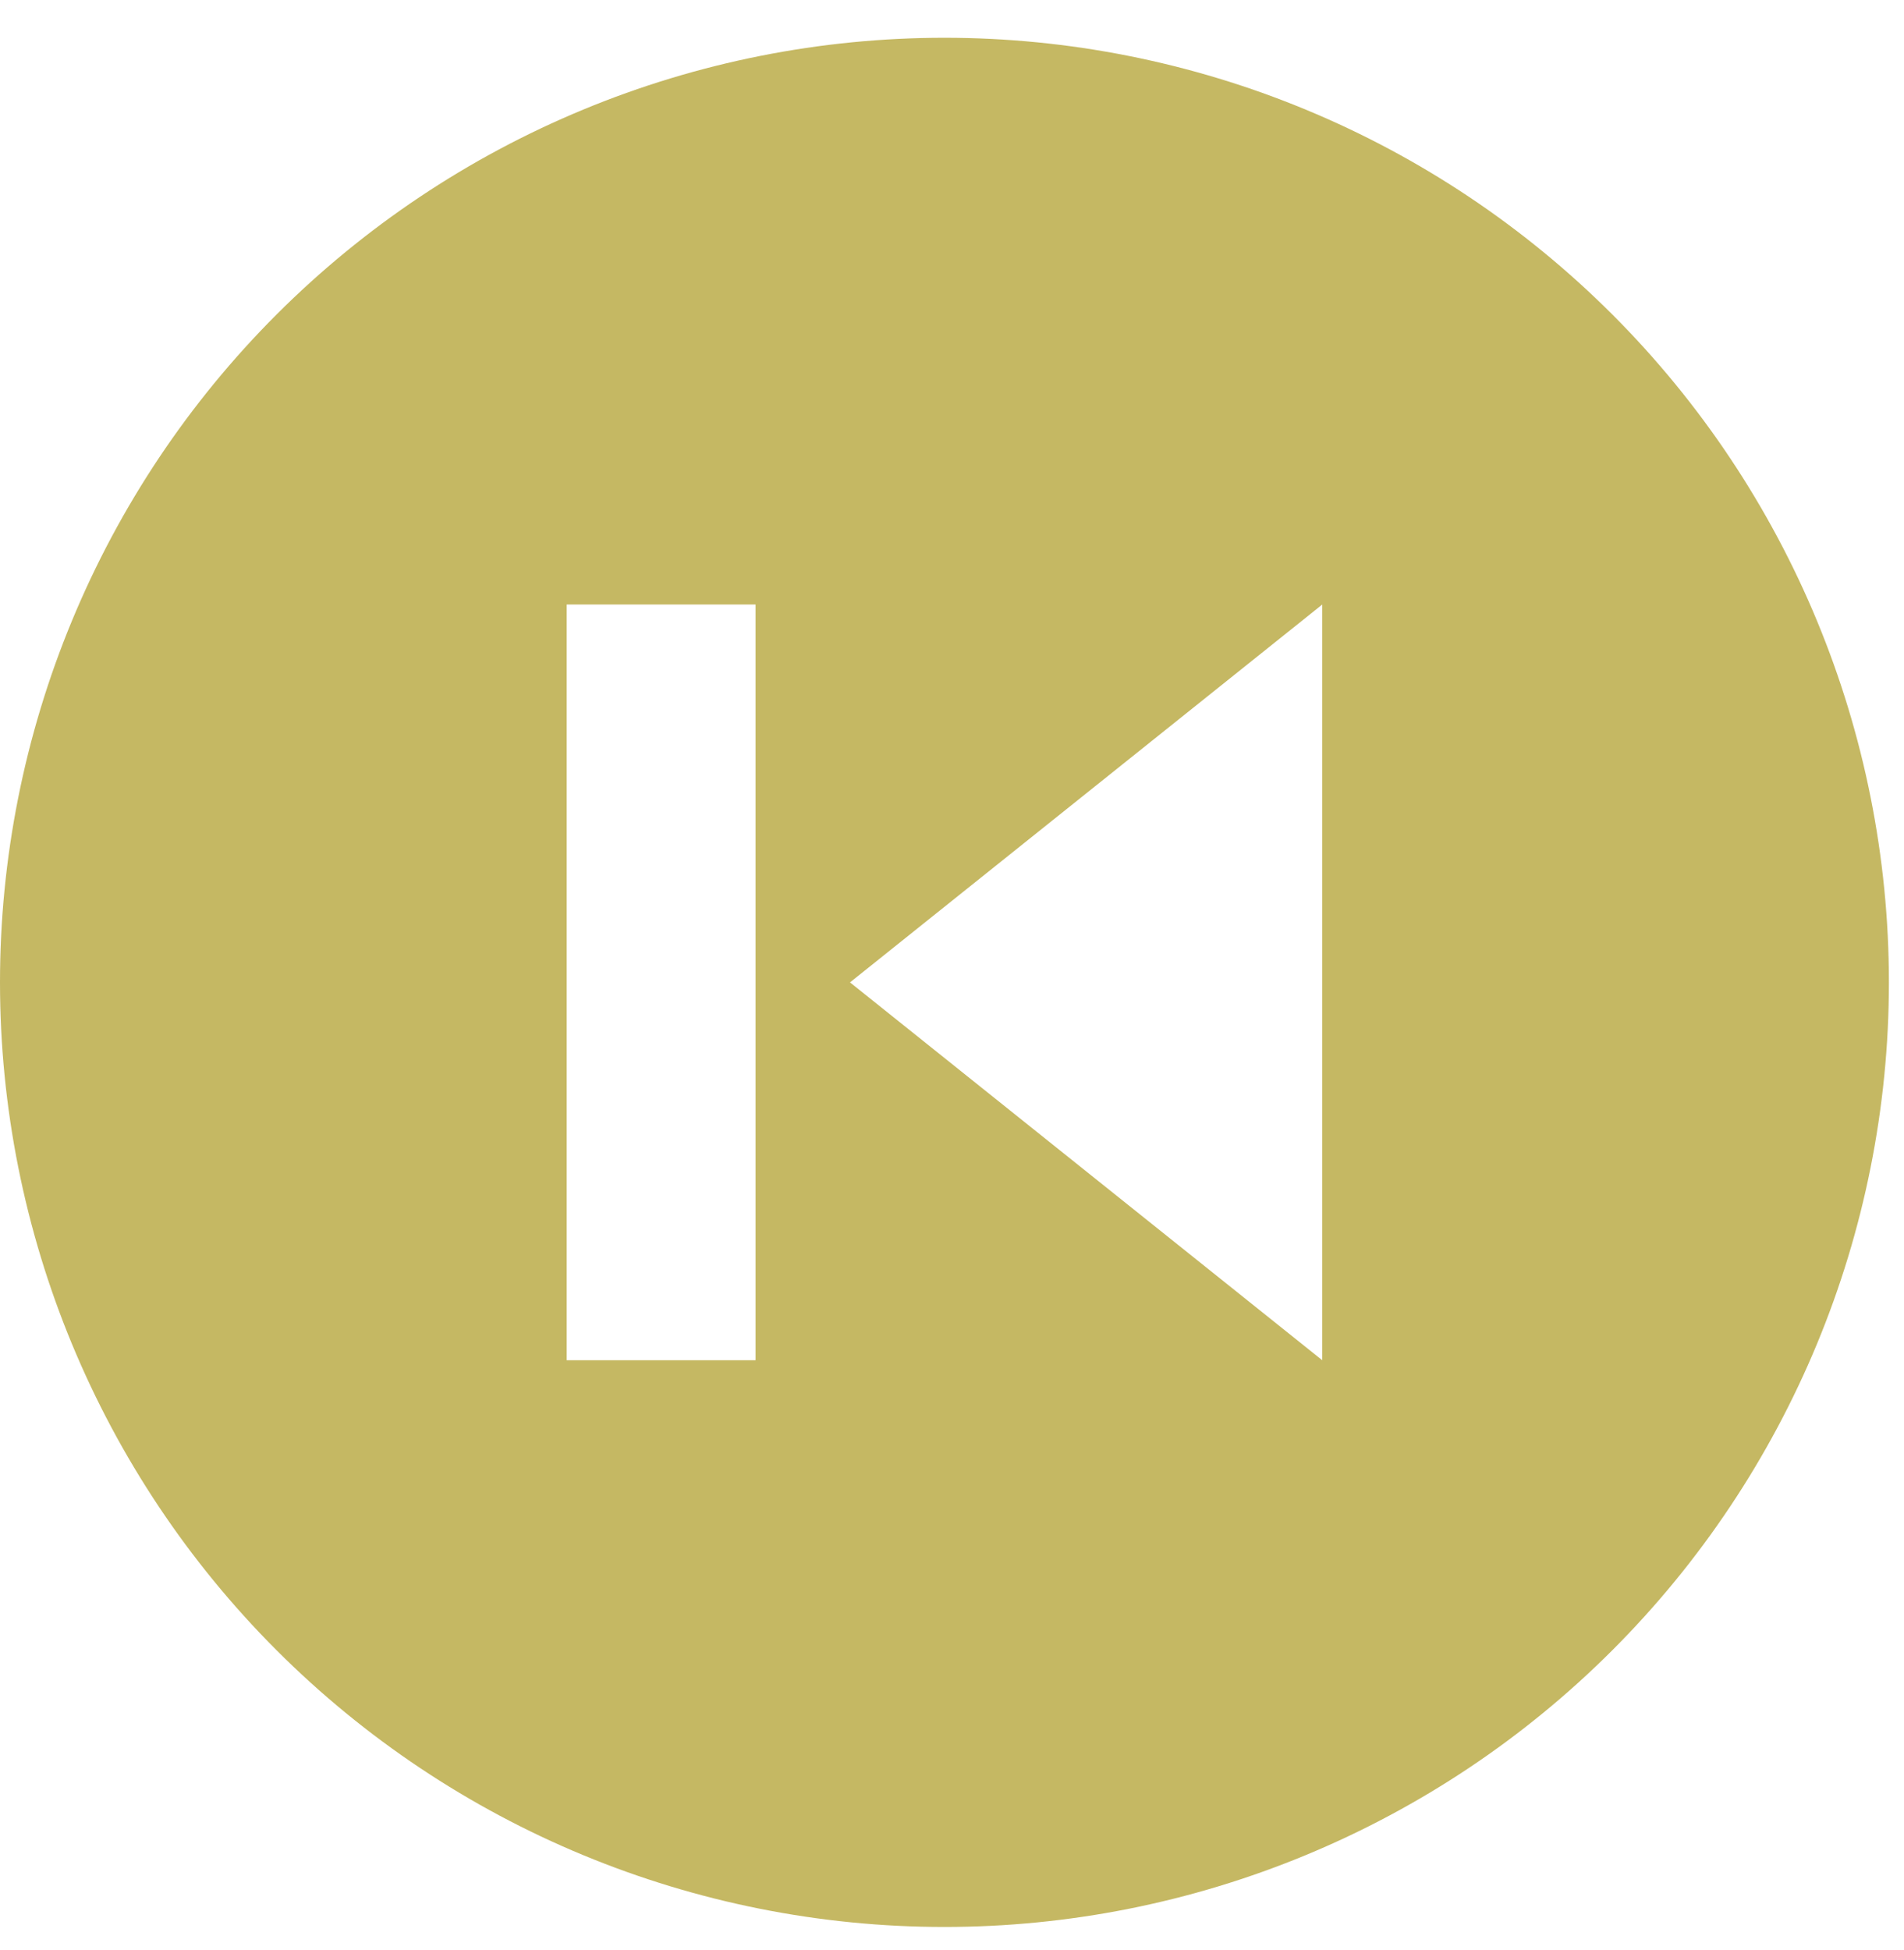 <svg width="42" height="43" viewBox="0 0 42 43" fill="none" xmlns="http://www.w3.org/2000/svg">
<path d="M20.833 0.833C23.569 0.833 26.278 1.372 28.806 2.419C31.334 3.466 33.63 5.001 35.565 6.935C39.472 10.842 41.667 16.141 41.667 21.667C41.667 27.192 39.472 32.491 35.565 36.398C33.63 38.333 31.334 39.867 28.806 40.914C26.278 41.961 23.569 42.5 20.833 42.5C15.308 42.5 10.009 40.305 6.102 36.398C2.195 32.491 1.52588e-05 27.192 1.52588e-05 21.667C1.52588e-05 18.931 0.539 16.222 1.586 13.694C2.633 11.166 4.167 8.87 6.102 6.935C8.037 5.001 10.333 3.466 12.861 2.419C15.388 1.372 18.098 0.833 20.833 0.833ZM29.167 13.333L18.75 21.667L29.167 30M16.667 13.333H12.5V30H16.667" fill="#B7A63C" fill-opacity="0.8"/>
</svg>
